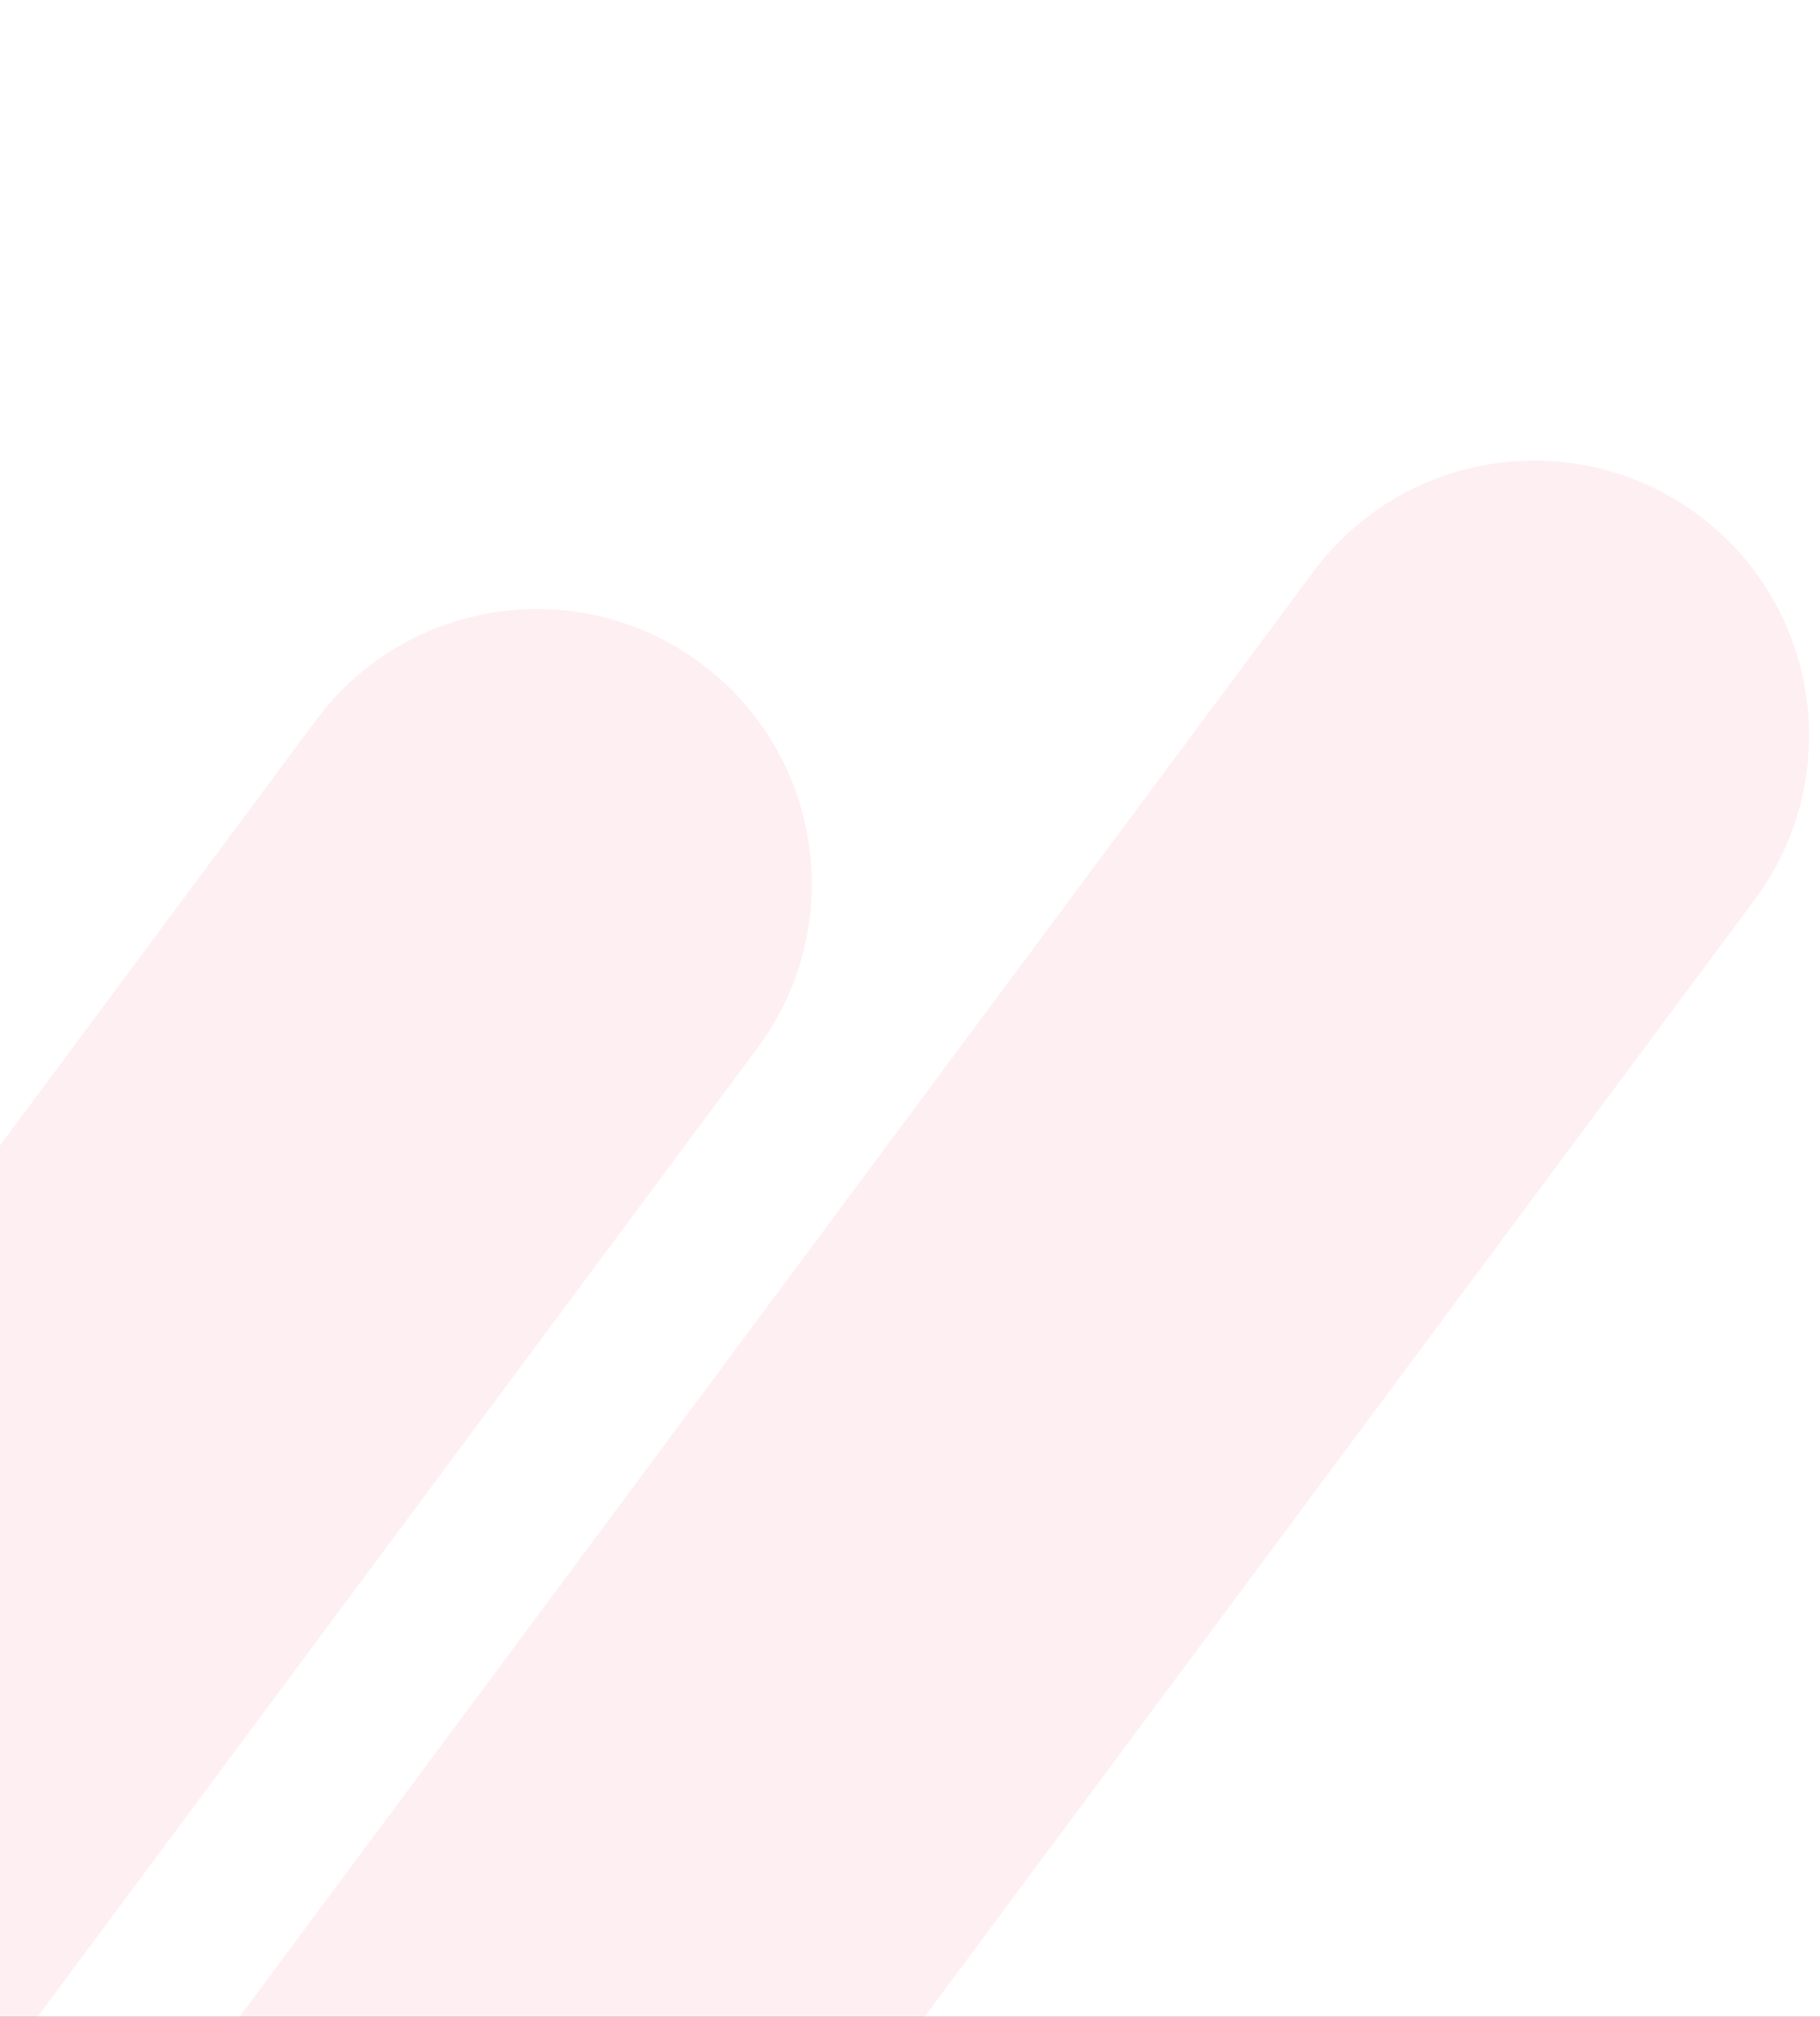 <svg width="834" height="924" viewBox="0 0 834 924" fill="none" xmlns="http://www.w3.org/2000/svg">
<rect x="0" y="0" width="834" height="924" fill="#333333" stroke="none"/>
<g clip-path="url(#clip0_4_18)">
<rect width="834" height="924" fill="white"/>
<path fill-rule="evenodd" clip-rule="evenodd" d="M321.154 303.863C377.006 345.357 388.629 424.273 347.119 480.124L-205.867 1224.14C-247.379 1279.99 -326.306 1291.63 -382.156 1250.14C-438.006 1208.65 -449.63 1129.73 -408.118 1073.88L144.867 329.859C186.378 274.007 265.302 262.368 321.154 303.863Z" fill="#E4253F" fill-opacity="0.07"/>
<path fill-rule="evenodd" clip-rule="evenodd" d="M778.154 235.863C834.006 277.357 845.629 356.273 804.119 412.124L251.133 1156.14C209.621 1211.99 130.694 1223.63 74.844 1182.14C18.994 1140.65 7.37 1061.73 48.882 1005.88L601.867 261.859C643.378 206.007 722.302 194.368 778.154 235.863Z" fill="#E4253F" fill-opacity="0.07"/>
</g>
<defs>
<clipPath id="clip0_4_18">
<rect width="834" height="924" fill="white"/>
</clipPath>
</defs>
</svg>
